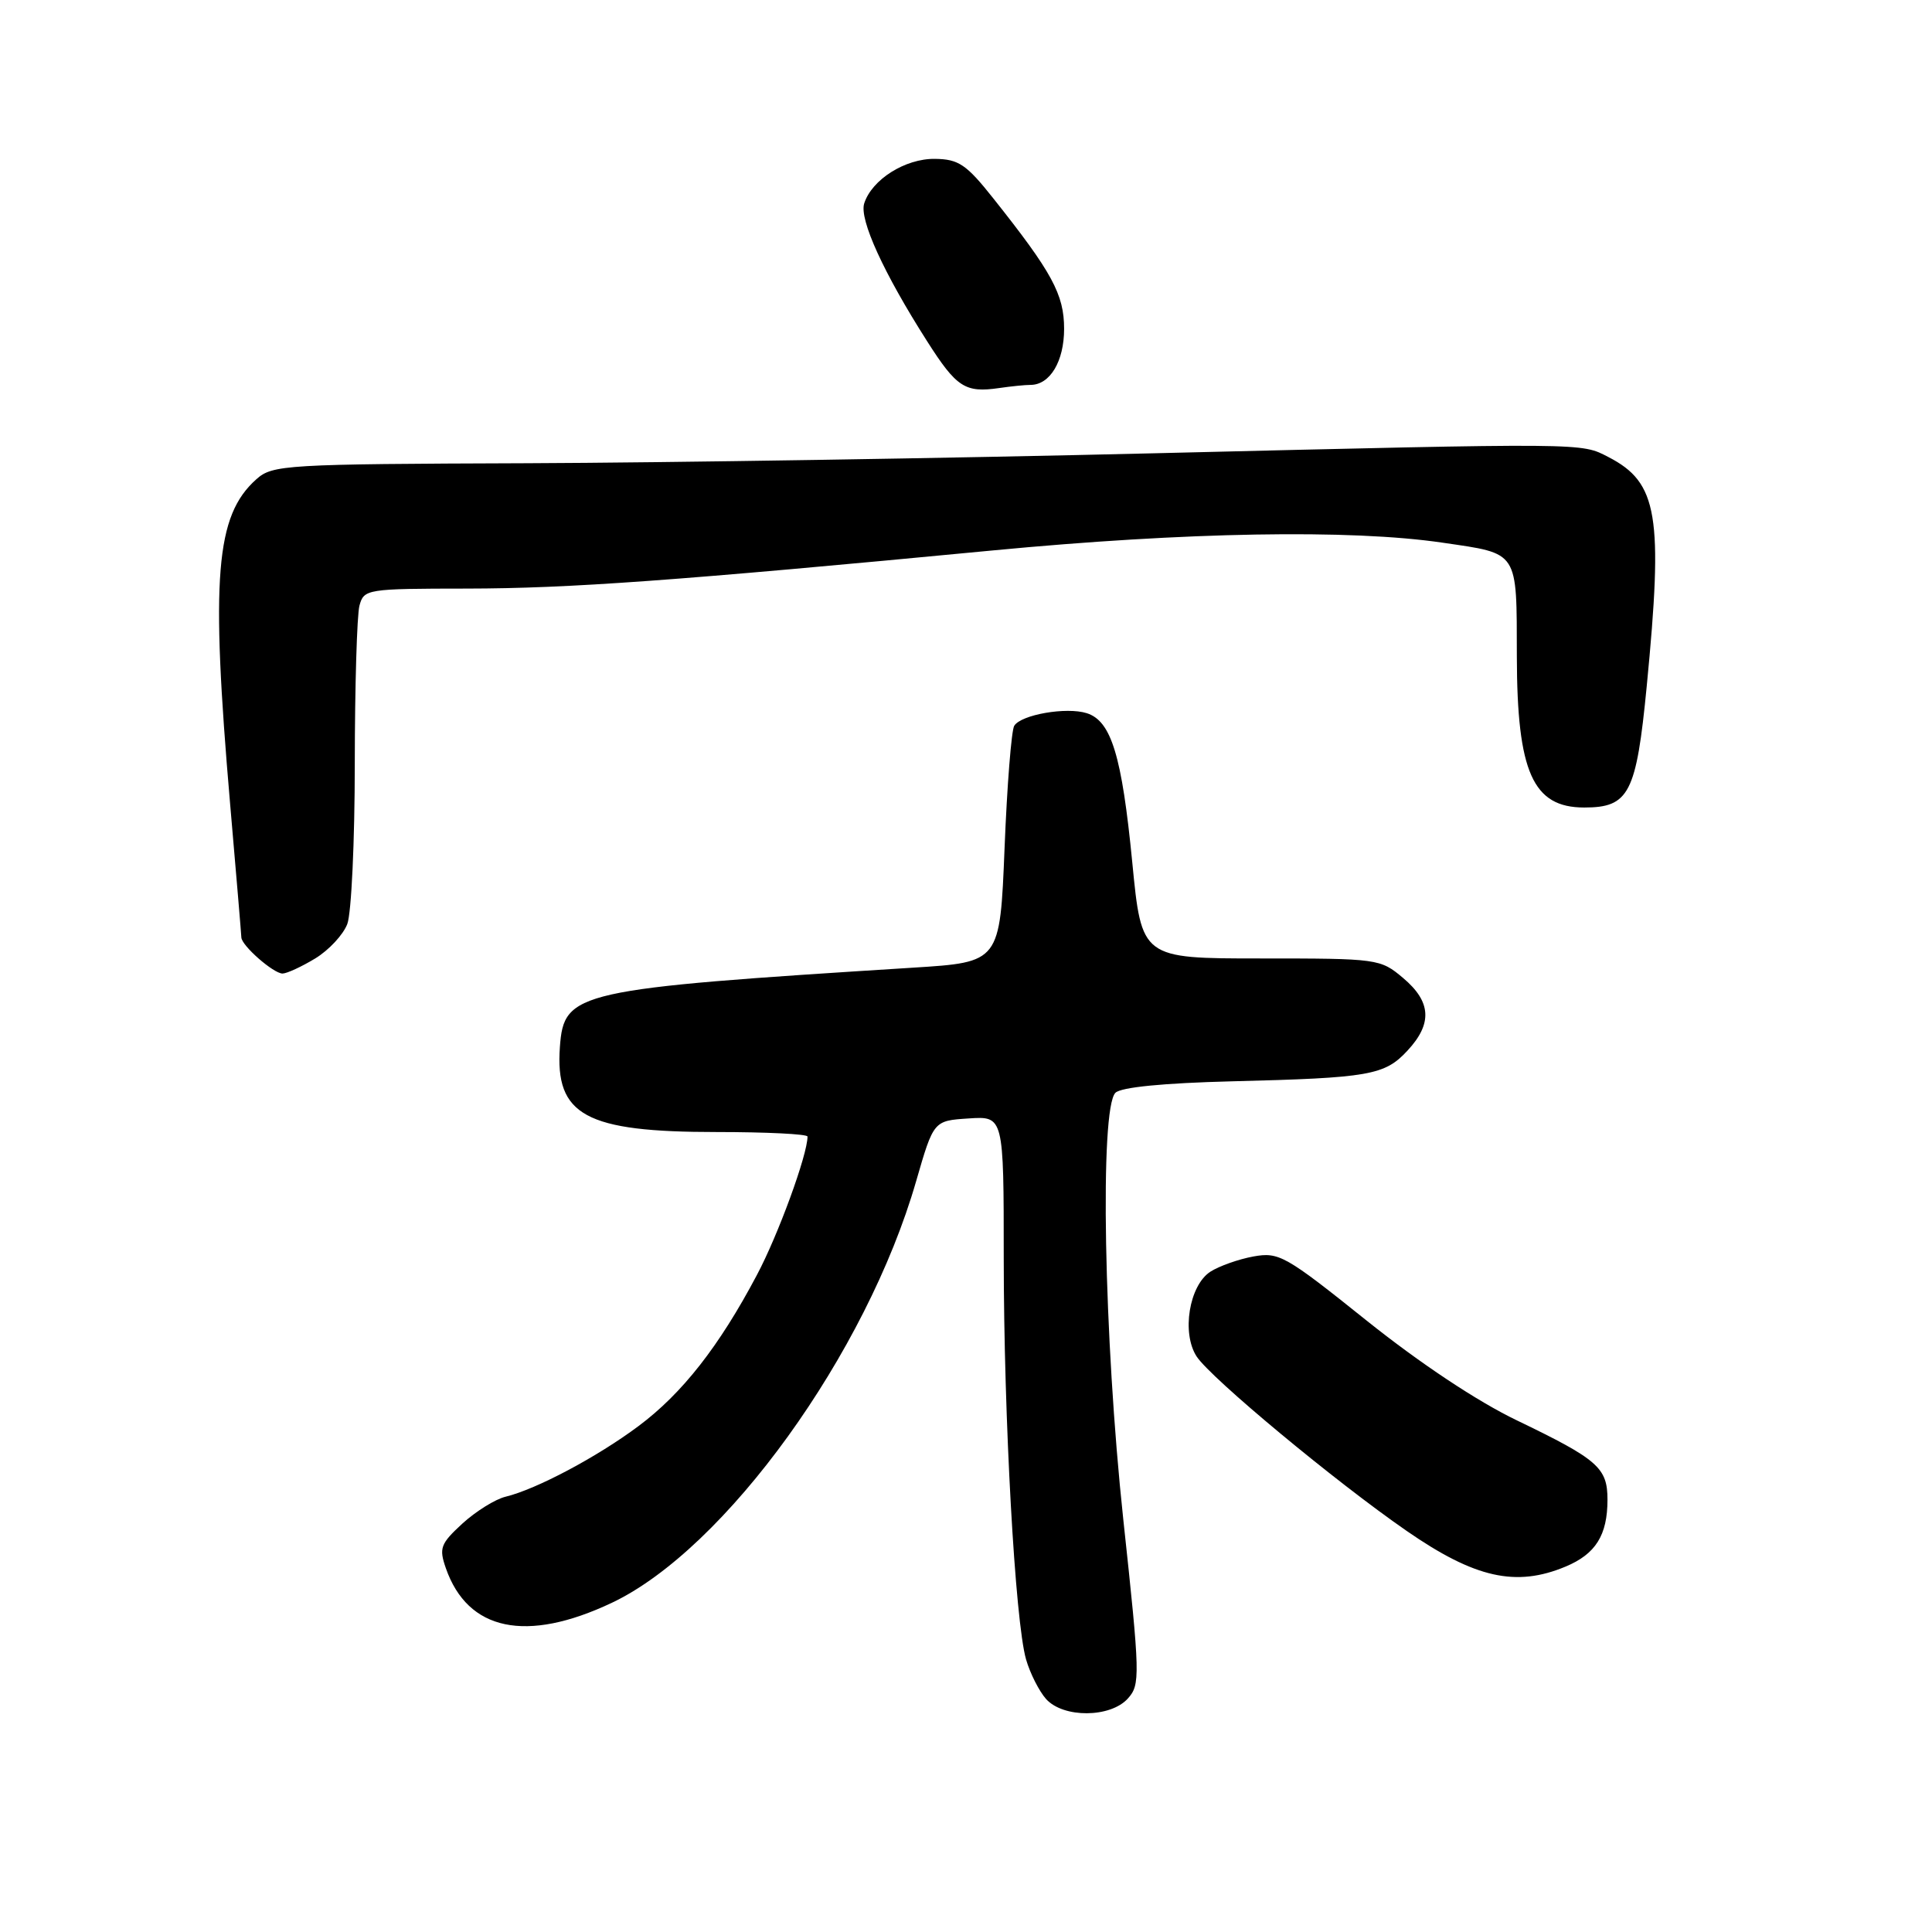 <?xml version="1.0" encoding="UTF-8" standalone="no"?>
<!DOCTYPE svg PUBLIC "-//W3C//DTD SVG 1.1//EN" "http://www.w3.org/Graphics/SVG/1.1/DTD/svg11.dtd" >
<svg xmlns="http://www.w3.org/2000/svg" xmlns:xlink="http://www.w3.org/1999/xlink" version="1.1" viewBox="0 0 256 256">
 <g >
 <path fill="currentColor"
d=" M 149.44 225.07 C 151.10 223.23 151.08 222.11 148.84 201.32 C 146.26 177.23 145.70 146.90 147.80 144.80 C 148.54 144.06 154.19 143.51 163.23 143.28 C 181.47 142.83 183.48 142.48 186.50 139.21 C 189.83 135.63 189.65 132.73 185.92 129.59 C 182.90 127.04 182.58 127.00 167.06 127.00 C 151.27 127.00 151.27 127.00 150.03 114.25 C 148.65 100.12 147.25 95.53 144.00 94.50 C 141.31 93.65 135.31 94.69 134.39 96.17 C 134.02 96.77 133.44 104.07 133.11 112.38 C 132.50 127.50 132.50 127.50 121.00 128.22 C 76.25 131.04 74.73 131.38 74.19 138.71 C 73.53 147.80 77.58 150.00 94.97 150.00 C 101.59 150.00 107.00 150.27 107.00 150.60 C 107.00 153.00 103.12 163.63 100.29 168.95 C 95.29 178.40 90.39 184.65 84.61 188.96 C 79.14 193.05 71.08 197.33 67.00 198.32 C 65.62 198.65 63.05 200.26 61.27 201.88 C 58.36 204.56 58.15 205.13 59.08 207.80 C 61.98 216.11 69.75 217.73 81.05 212.39 C 96.09 205.28 114.83 179.32 121.40 156.49 C 123.71 148.50 123.71 148.50 128.35 148.20 C 133.00 147.89 133.00 147.89 133.00 166.70 C 133.01 187.94 134.50 214.81 135.96 219.89 C 136.50 221.75 137.70 224.11 138.62 225.14 C 140.92 227.67 147.12 227.63 149.44 225.07 Z  M 207.45 207.58 C 211.43 205.92 213.00 203.42 213.00 198.72 C 213.00 194.48 211.75 193.39 201.00 188.21 C 195.73 185.68 188.16 180.64 181.08 174.98 C 170.31 166.35 169.47 165.88 166.08 166.49 C 164.11 166.85 161.55 167.76 160.39 168.50 C 157.57 170.32 156.54 176.64 158.56 179.74 C 160.46 182.63 176.95 196.33 186.40 202.86 C 195.43 209.11 200.88 210.33 207.45 207.58 Z  M 41.77 127.00 C 43.58 125.90 45.49 123.84 46.02 122.43 C 46.56 121.02 47.01 111.46 47.01 101.18 C 47.02 90.91 47.30 81.49 47.63 80.25 C 48.22 78.06 48.58 78.00 61.87 77.99 C 75.42 77.97 89.45 76.96 131.50 72.94 C 157.16 70.49 178.96 70.11 191.16 71.91 C 201.32 73.40 200.96 72.85 200.99 87.00 C 201.02 102.32 203.11 107.00 209.92 107.00 C 215.86 107.00 216.82 105.14 218.20 90.93 C 220.40 68.30 219.68 63.95 213.14 60.57 C 209.44 58.66 210.63 58.67 153.00 60.06 C 125.77 60.72 88.36 61.31 69.86 61.38 C 37.72 61.49 36.11 61.59 33.97 63.50 C 28.56 68.32 27.90 76.46 30.49 106.50 C 31.30 115.85 31.97 123.82 31.98 124.21 C 32.01 125.30 36.24 129.00 37.44 129.00 C 38.02 128.99 39.97 128.09 41.77 127.00 Z  M 136.55 51.00 C 139.13 51.00 141.00 47.88 141.00 43.57 C 141.00 39.02 139.41 36.09 131.63 26.30 C 128.05 21.78 127.02 21.09 123.88 21.05 C 119.95 21.00 115.52 23.79 114.51 26.96 C 113.84 29.08 117.09 36.19 122.85 45.22 C 126.75 51.34 127.88 52.07 132.38 51.42 C 133.96 51.19 135.84 51.00 136.55 51.00 Z "/>
</g>
</svg>